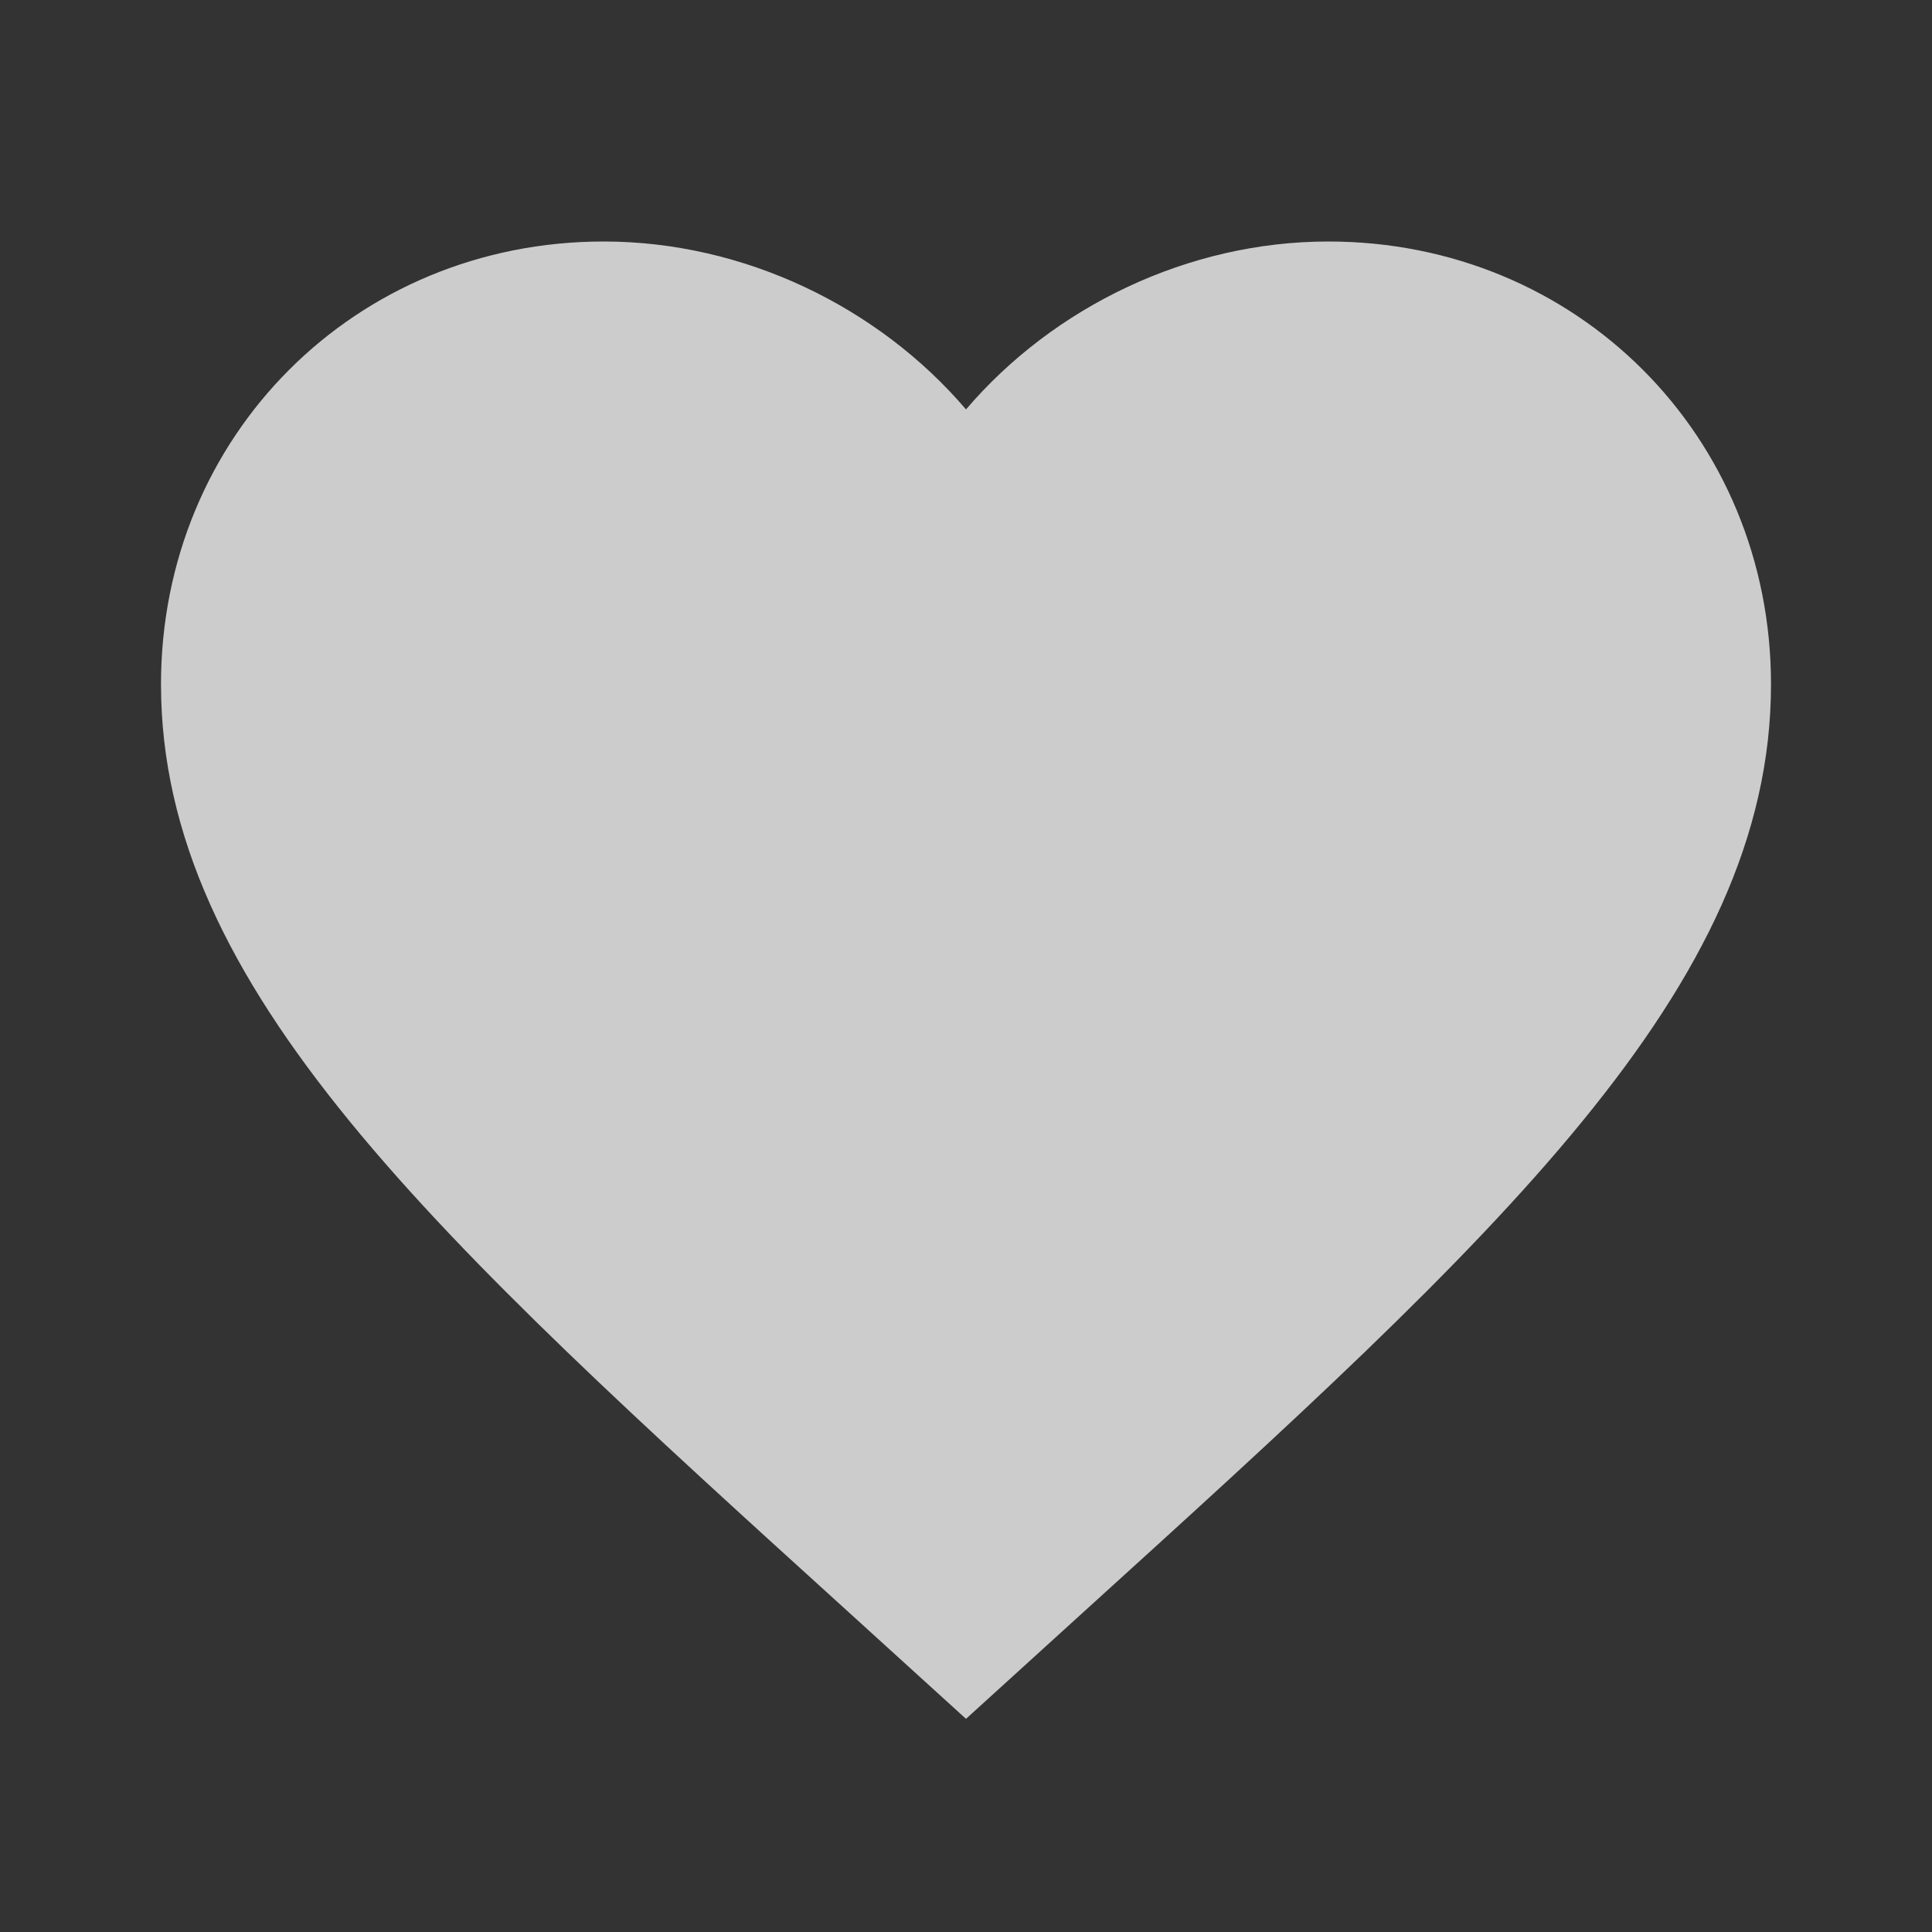 <?xml version="1.0" encoding="UTF-8"?>
<svg xmlns="http://www.w3.org/2000/svg" xmlns:xlink="http://www.w3.org/1999/xlink" width="24px" height="24px" viewBox="0 0 24 24" version="1.1">
<rect x="0" y="0" width="24" height="24" fill="#333333" stroke="none"/>
<g id="surface1">
<path style=" stroke:none;fill-rule:nonzero;fill:rgb(100%,100%,100%);fill-opacity:0.749;" d="M 12 21.352 L 10.551 20.035 C 5.398 15.359 2 12.273 2 8.5 C 2 5.414 4.414 3 7.5 3 C 9.238 3 10.91 3.809 12 5.086 C 13.09 3.809 14.762 3 16.5 3 C 19.586 3 22 5.414 22 8.5 C 22 12.273 18.602 15.359 13.449 20.035 Z M 12 21.352 "/>
</g>
</svg>
